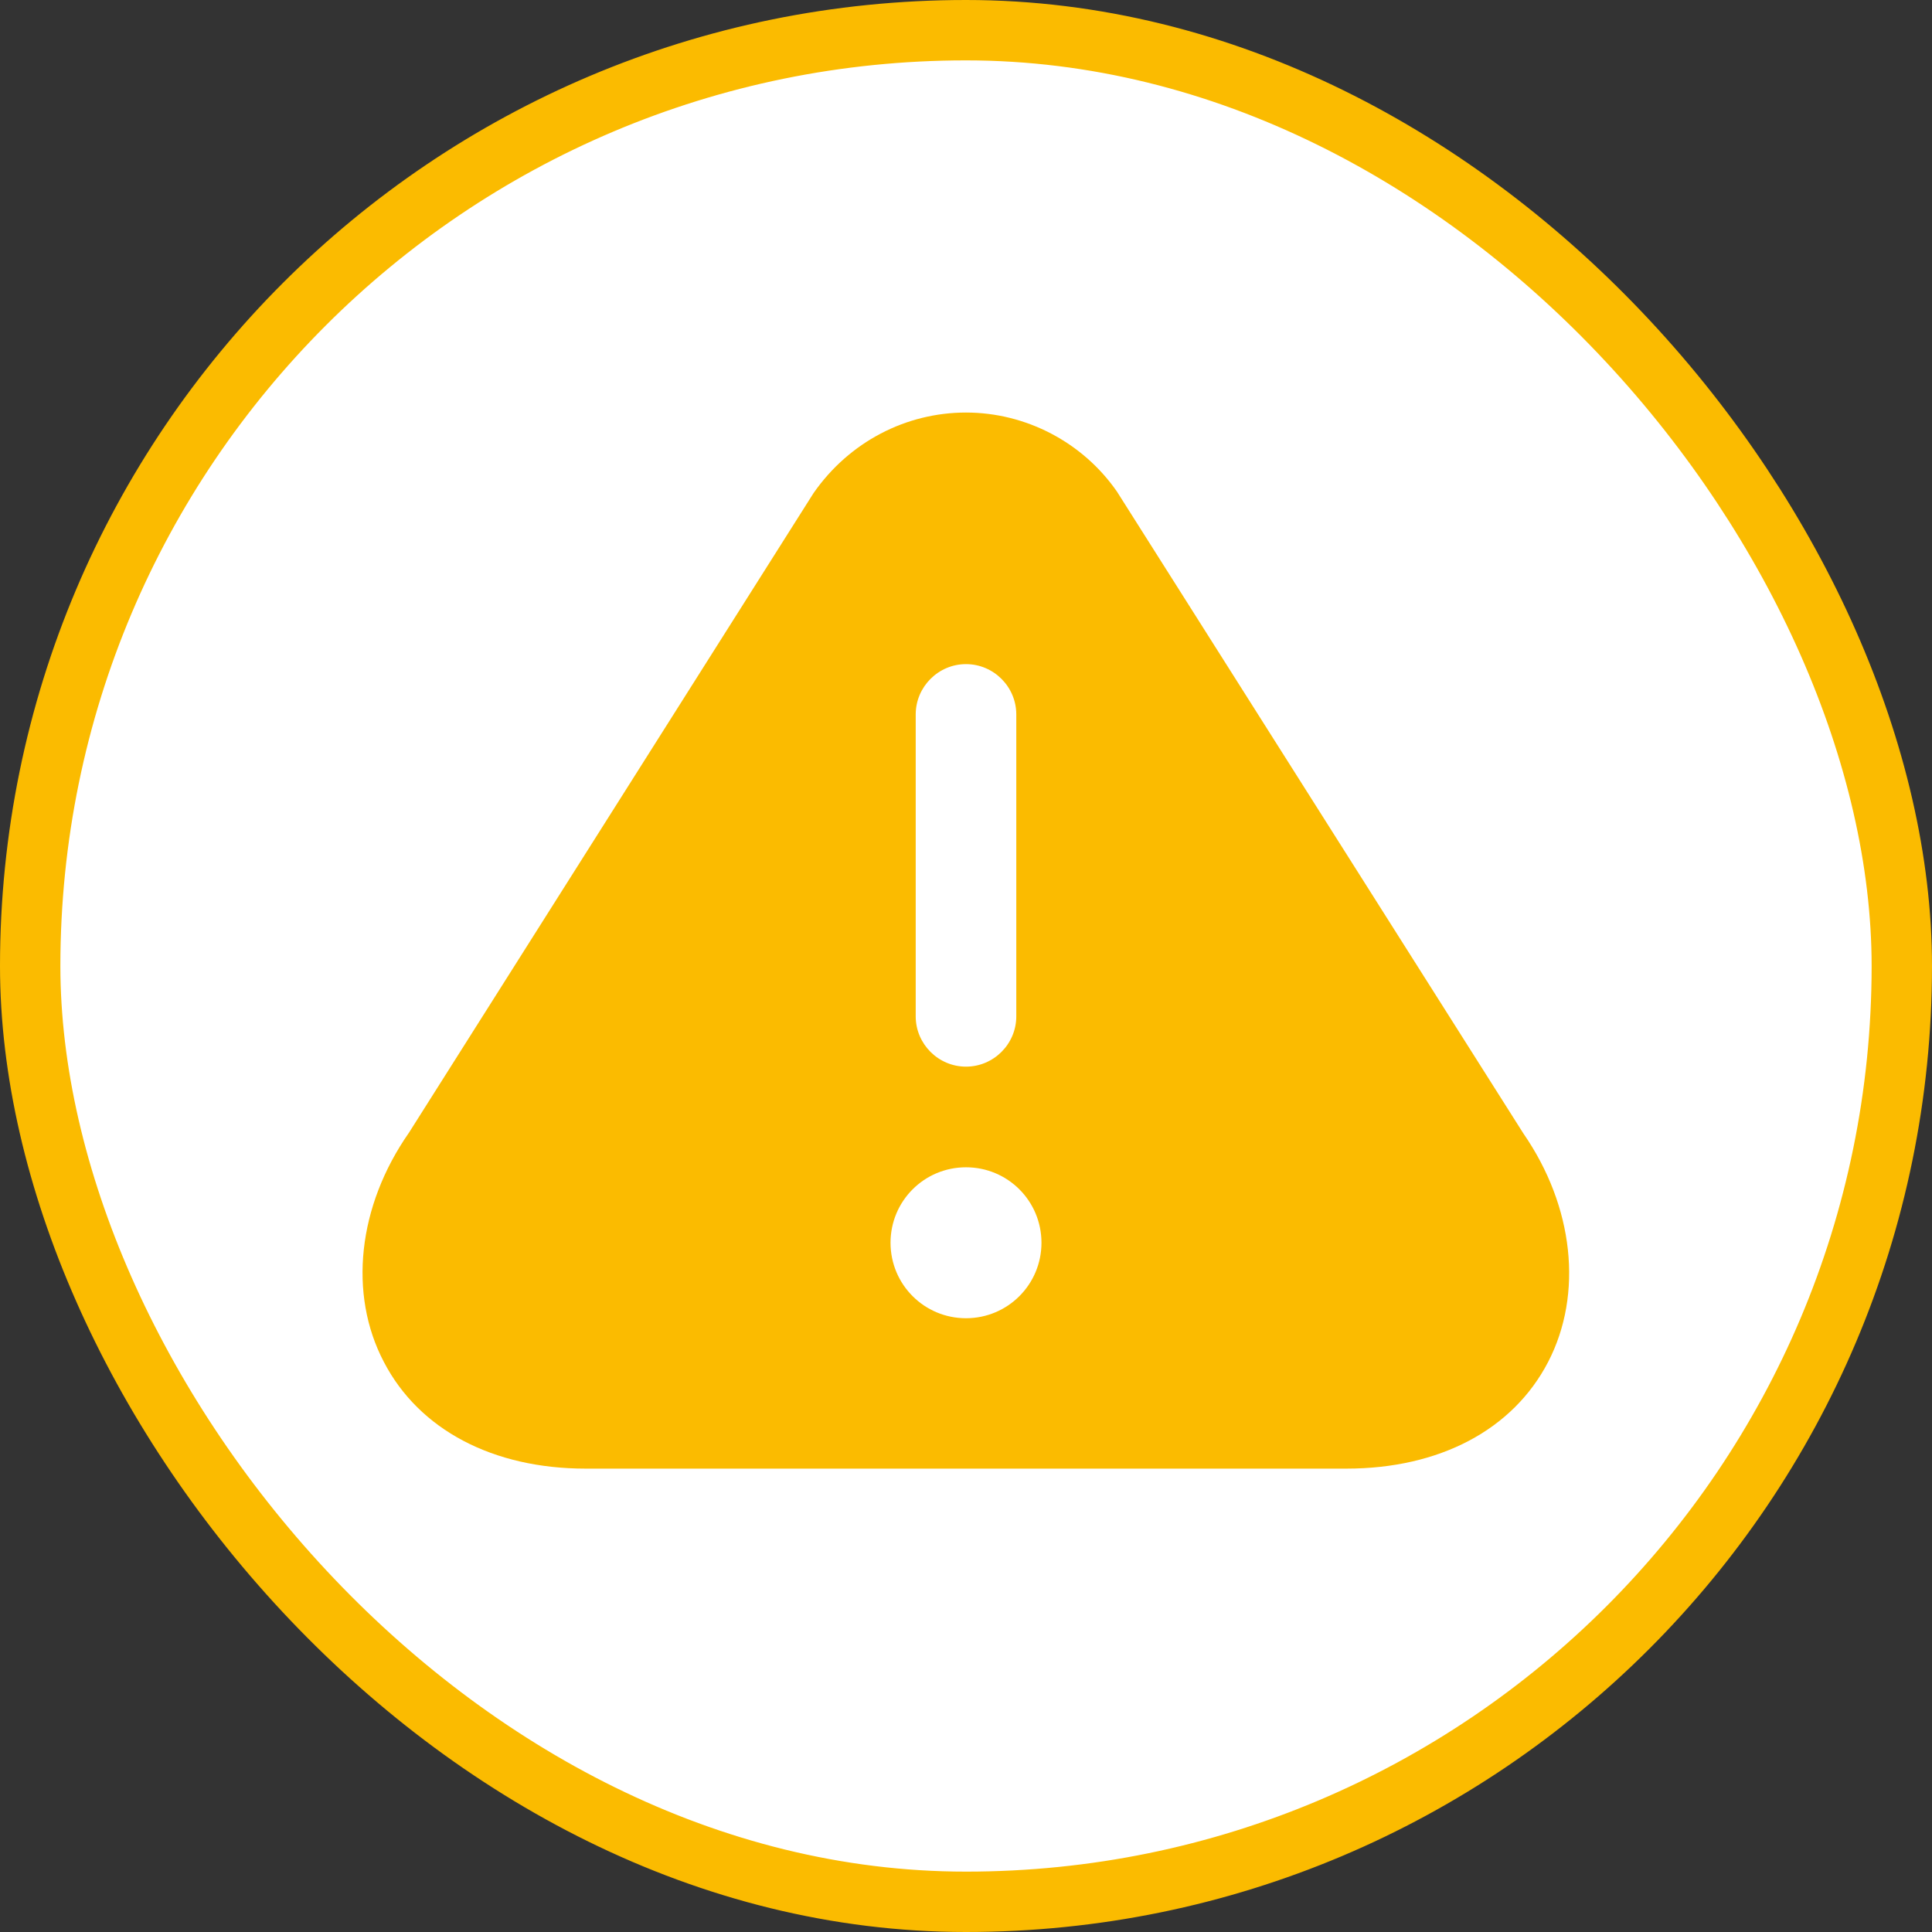 <svg width="32" height="32" viewBox="0 0 32 32" fill="none" xmlns="http://www.w3.org/2000/svg">
<rect x="0" y="0" width="32" height="32" fill="#333333" stroke="none"/>
<rect x="0.5" y="0.5" width="31" height="31" rx="15.5" fill="white"/>
<rect x="0.5" y="0.5" width="31" height="31" rx="15.5" stroke="#FBBB00"/>
<path d="M25.233 18.775L18.5 8.142C17.933 7.325 16.992 6.833 16 6.833C15.008 6.833 14.067 7.317 13.475 8.167L6.775 18.759C5.925 19.975 5.767 21.433 6.358 22.558C6.942 23.683 8.167 24.325 9.7 24.325H22.3C23.842 24.325 25.058 23.683 25.642 22.558C26.225 21.433 26.067 19.983 25.233 18.775ZM15.167 11.834C15.167 11.375 15.542 11 16 11C16.458 11 16.833 11.375 16.833 11.834V16.834C16.833 17.292 16.458 17.667 16 17.667C15.542 17.667 15.167 17.292 15.167 16.834V11.834ZM16 21.834C15.308 21.834 14.75 21.275 14.75 20.584C14.75 19.892 15.308 19.334 16 19.334C16.692 19.334 17.25 19.892 17.25 20.584C17.25 21.275 16.692 21.834 16 21.834Z" fill="#FBBB00"/>
</svg>
